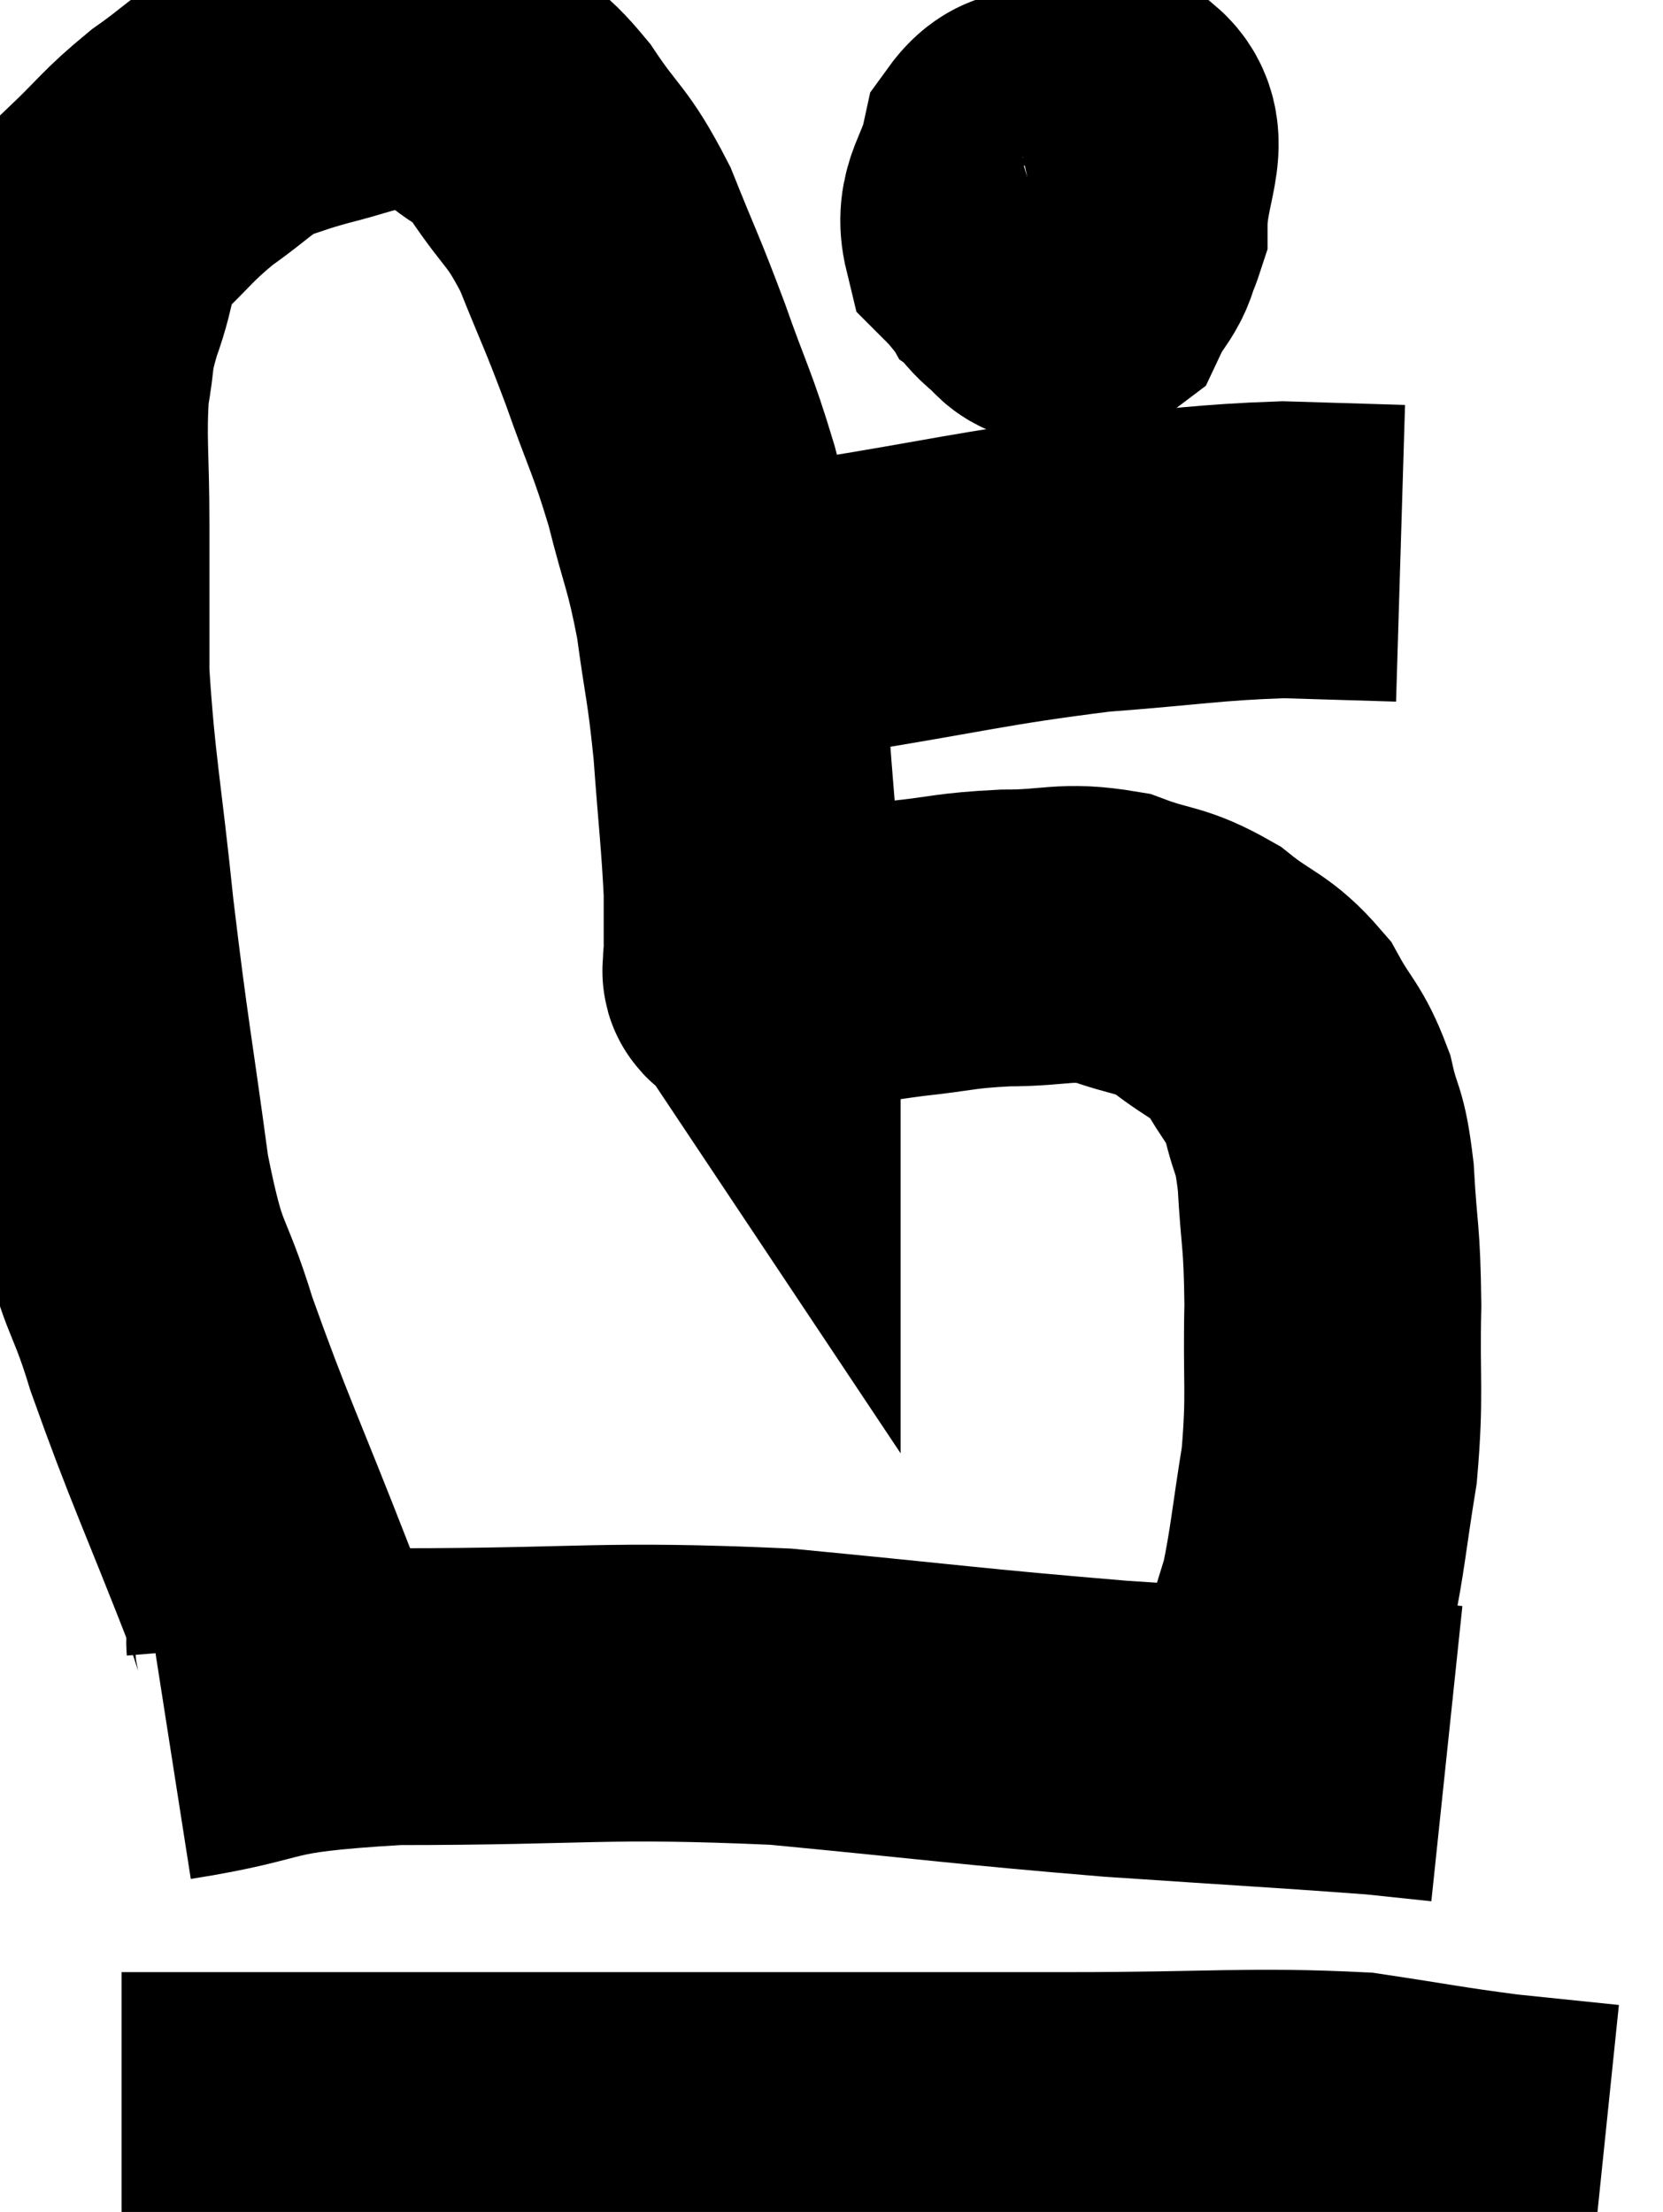 <svg xmlns="http://www.w3.org/2000/svg" viewBox="9.353 7.48 28.007 37.26" width="28.007" height="37.26"><path d="M 13.98 35.16 C 13.95 34.8, 14.355 35.7, 13.92 34.44 C 13.08 32.28, 12.87 31.89, 12.24 30.12 C 11.82 28.74, 11.76 29.16, 11.4 27.36 C 11.1 25.14, 11.055 25.05, 10.8 22.92 C 10.59 20.88, 10.485 20.49, 10.38 18.84 C 10.38 17.58, 10.38 17.535, 10.38 16.32 C 10.38 15.15, 10.32 14.88, 10.38 13.98 C 10.5 13.35, 10.41 13.44, 10.62 12.72 C 10.92 11.91, 10.77 11.79, 11.22 11.1 C 11.82 10.53, 11.82 10.455, 12.42 9.96 C 13.02 9.54, 13.08 9.405, 13.62 9.12 C 14.1 8.97, 14.04 8.97, 14.58 8.82 C 15.18 8.67, 15.285 8.595, 15.78 8.52 C 16.17 8.52, 16.17 8.43, 16.56 8.52 C 16.95 8.7, 16.905 8.58, 17.34 8.88 C 17.82 9.3, 17.79 9.105, 18.3 9.72 C 18.84 10.53, 18.9 10.41, 19.38 11.34 C 19.8 12.39, 19.815 12.36, 20.22 13.44 C 20.61 14.55, 20.67 14.565, 21 15.66 C 21.27 16.74, 21.33 16.725, 21.54 17.82 C 21.69 18.93, 21.72 18.87, 21.84 20.04 C 21.93 21.27, 21.975 21.585, 22.02 22.5 C 22.02 23.1, 22.02 23.4, 22.02 23.7 C 22.02 23.7, 21.99 23.655, 22.02 23.7 C 22.08 23.79, 21.87 23.88, 22.14 23.88 C 22.62 23.79, 22.485 23.805, 23.1 23.7 C 23.85 23.58, 23.805 23.565, 24.6 23.46 C 25.44 23.37, 25.41 23.325, 26.28 23.28 C 27.18 23.28, 27.27 23.145, 28.08 23.28 C 28.8 23.55, 28.86 23.445, 29.52 23.82 C 30.12 24.3, 30.255 24.24, 30.72 24.78 C 31.05 25.38, 31.14 25.35, 31.38 25.98 C 31.53 26.64, 31.575 26.43, 31.68 27.3 C 31.74 28.38, 31.785 28.245, 31.8 29.46 C 31.77 30.81, 31.845 30.93, 31.74 32.16 C 31.56 33.27, 31.545 33.585, 31.38 34.38 C 31.23 34.86, 31.185 35.025, 31.08 35.34 L 30.96 35.64" fill="none" stroke="black" stroke-width="5"></path><path d="M 27.3 9.72 C 26.82 9.9, 26.655 9.645, 26.34 10.08 C 26.19 10.77, 25.905 10.905, 26.04 11.46 C 26.46 11.88, 26.475 12.075, 26.88 12.3 C 27.27 12.33, 27.345 12.6, 27.66 12.36 C 27.9 11.85, 28.065 11.865, 28.14 11.34 C 28.05 10.8, 28.2 10.575, 27.96 10.26 C 27.57 10.17, 27.615 9.99, 27.18 10.08 C 26.7 10.35, 26.415 10.185, 26.22 10.62 C 26.31 11.22, 26.145 11.37, 26.4 11.82 C 26.82 12.12, 26.79 12.555, 27.24 12.42 C 27.72 11.85, 27.96 12.015, 28.2 11.28 C 28.2 10.38, 28.62 9.84, 28.2 9.48 L 26.52 9.84" fill="none" stroke="black" stroke-width="5"></path><path d="M 23.28 17.7 C 25.53 17.34, 25.86 17.22, 27.78 16.98 C 29.37 16.86, 29.67 16.785, 30.96 16.74 C 31.95 16.77, 32.445 16.785, 32.94 16.8 L 32.94 16.8" fill="none" stroke="black" stroke-width="5"></path><path d="M 12.18 36.66 C 14.1 36.36, 13.44 36.21, 16.02 36.06 C 19.26 36.06, 19.47 35.925, 22.5 36.06 C 25.32 36.33, 25.62 36.39, 28.14 36.6 C 30.36 36.75, 31.185 36.795, 32.58 36.9 C 33.15 36.96, 33.435 36.99, 33.72 37.02 L 33.72 37.02" fill="none" stroke="black" stroke-width="5"></path><path d="M 11.4 43.2 C 13.59 43.2, 11.79 43.2, 15.78 43.2 C 21.57 43.2, 23.25 43.2, 27.36 43.2 C 29.79 43.2, 30.405 43.11, 32.22 43.2 C 33.42 43.38, 33.585 43.425, 34.62 43.56 L 36.36 43.74" fill="none" stroke="black" stroke-width="5"></path></svg>